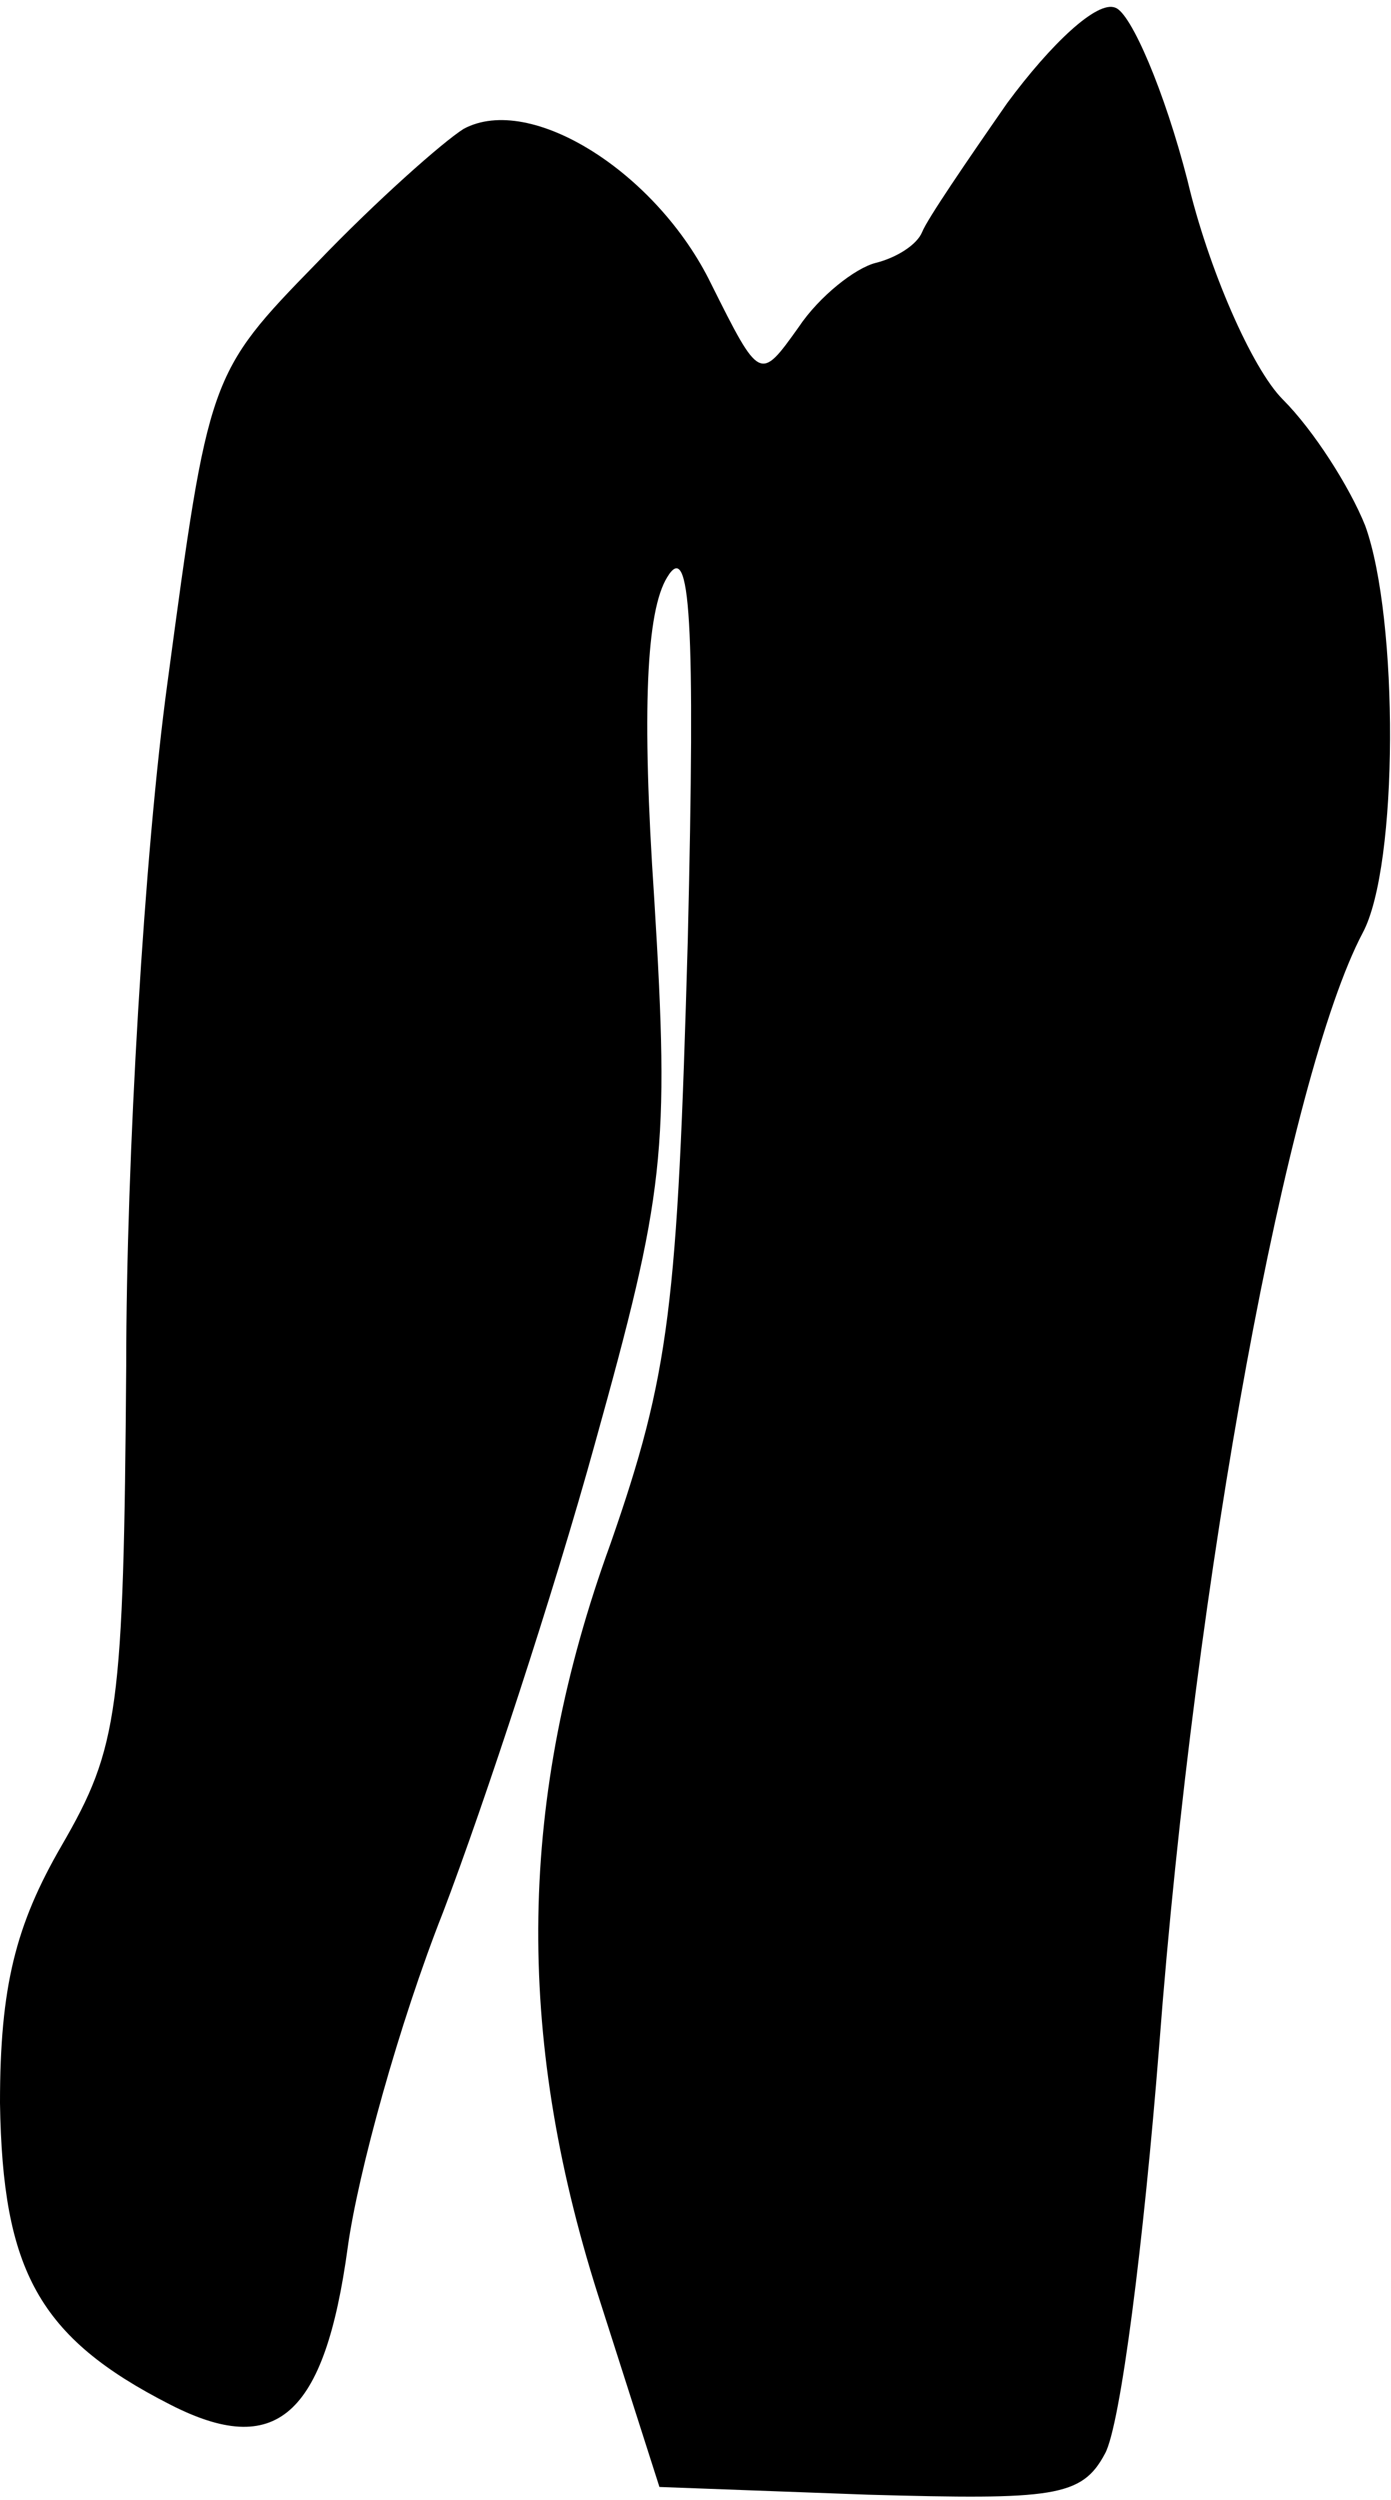 <?xml version="1.0" standalone="no"?>
<!DOCTYPE svg PUBLIC "-//W3C//DTD SVG 20010904//EN"
 "http://www.w3.org/TR/2001/REC-SVG-20010904/DTD/svg10.dtd">
<svg version="1.0" xmlns="http://www.w3.org/2000/svg"
 width="54pt" height="97pt" viewBox="0 0 54 97"
 preserveAspectRatio="xMidYMid meet">
<g transform="translate(0,97) scale(0.1,-0.1)"
fill="#000000" stroke="none">
<path fill="#000000" stroke="none" d="M391 930 c-16 -23 -31 -45 -33 -50 -2
-5 -10 -10 -18 -12 -8 -2 -22 -13 -30 -25 -15 -21 -15 -21 -34 17 -21 43 -70
74 -96 60 -8 -5 -34 -28 -57 -52 -42 -43 -42 -44 -58 -163 -9 -66 -16 -185
-16 -265 -1 -134 -3 -148 -25 -186 -18 -31 -24 -55 -24 -100 1 -65 15 -91 66
-117 41 -21 60 -5 69 61 4 29 20 87 37 130 16 42 43 124 59 182 27 97 29 113
23 211 -5 74 -3 112 5 125 9 15 11 -16 8 -141 -4 -142 -7 -168 -30 -234 -36
-99 -37 -190 -5 -291 l24 -75 81 -3 c72 -2 83 -1 92 16 6 11 15 82 21 158 14
184 50 377 79 432 14 26 14 122 1 158 -6 15 -20 37 -32 49 -12 12 -29 51 -37
85 -9 35 -22 65 -28 67 -7 3 -25 -14 -42 -37z"/>
</g>
</svg>
